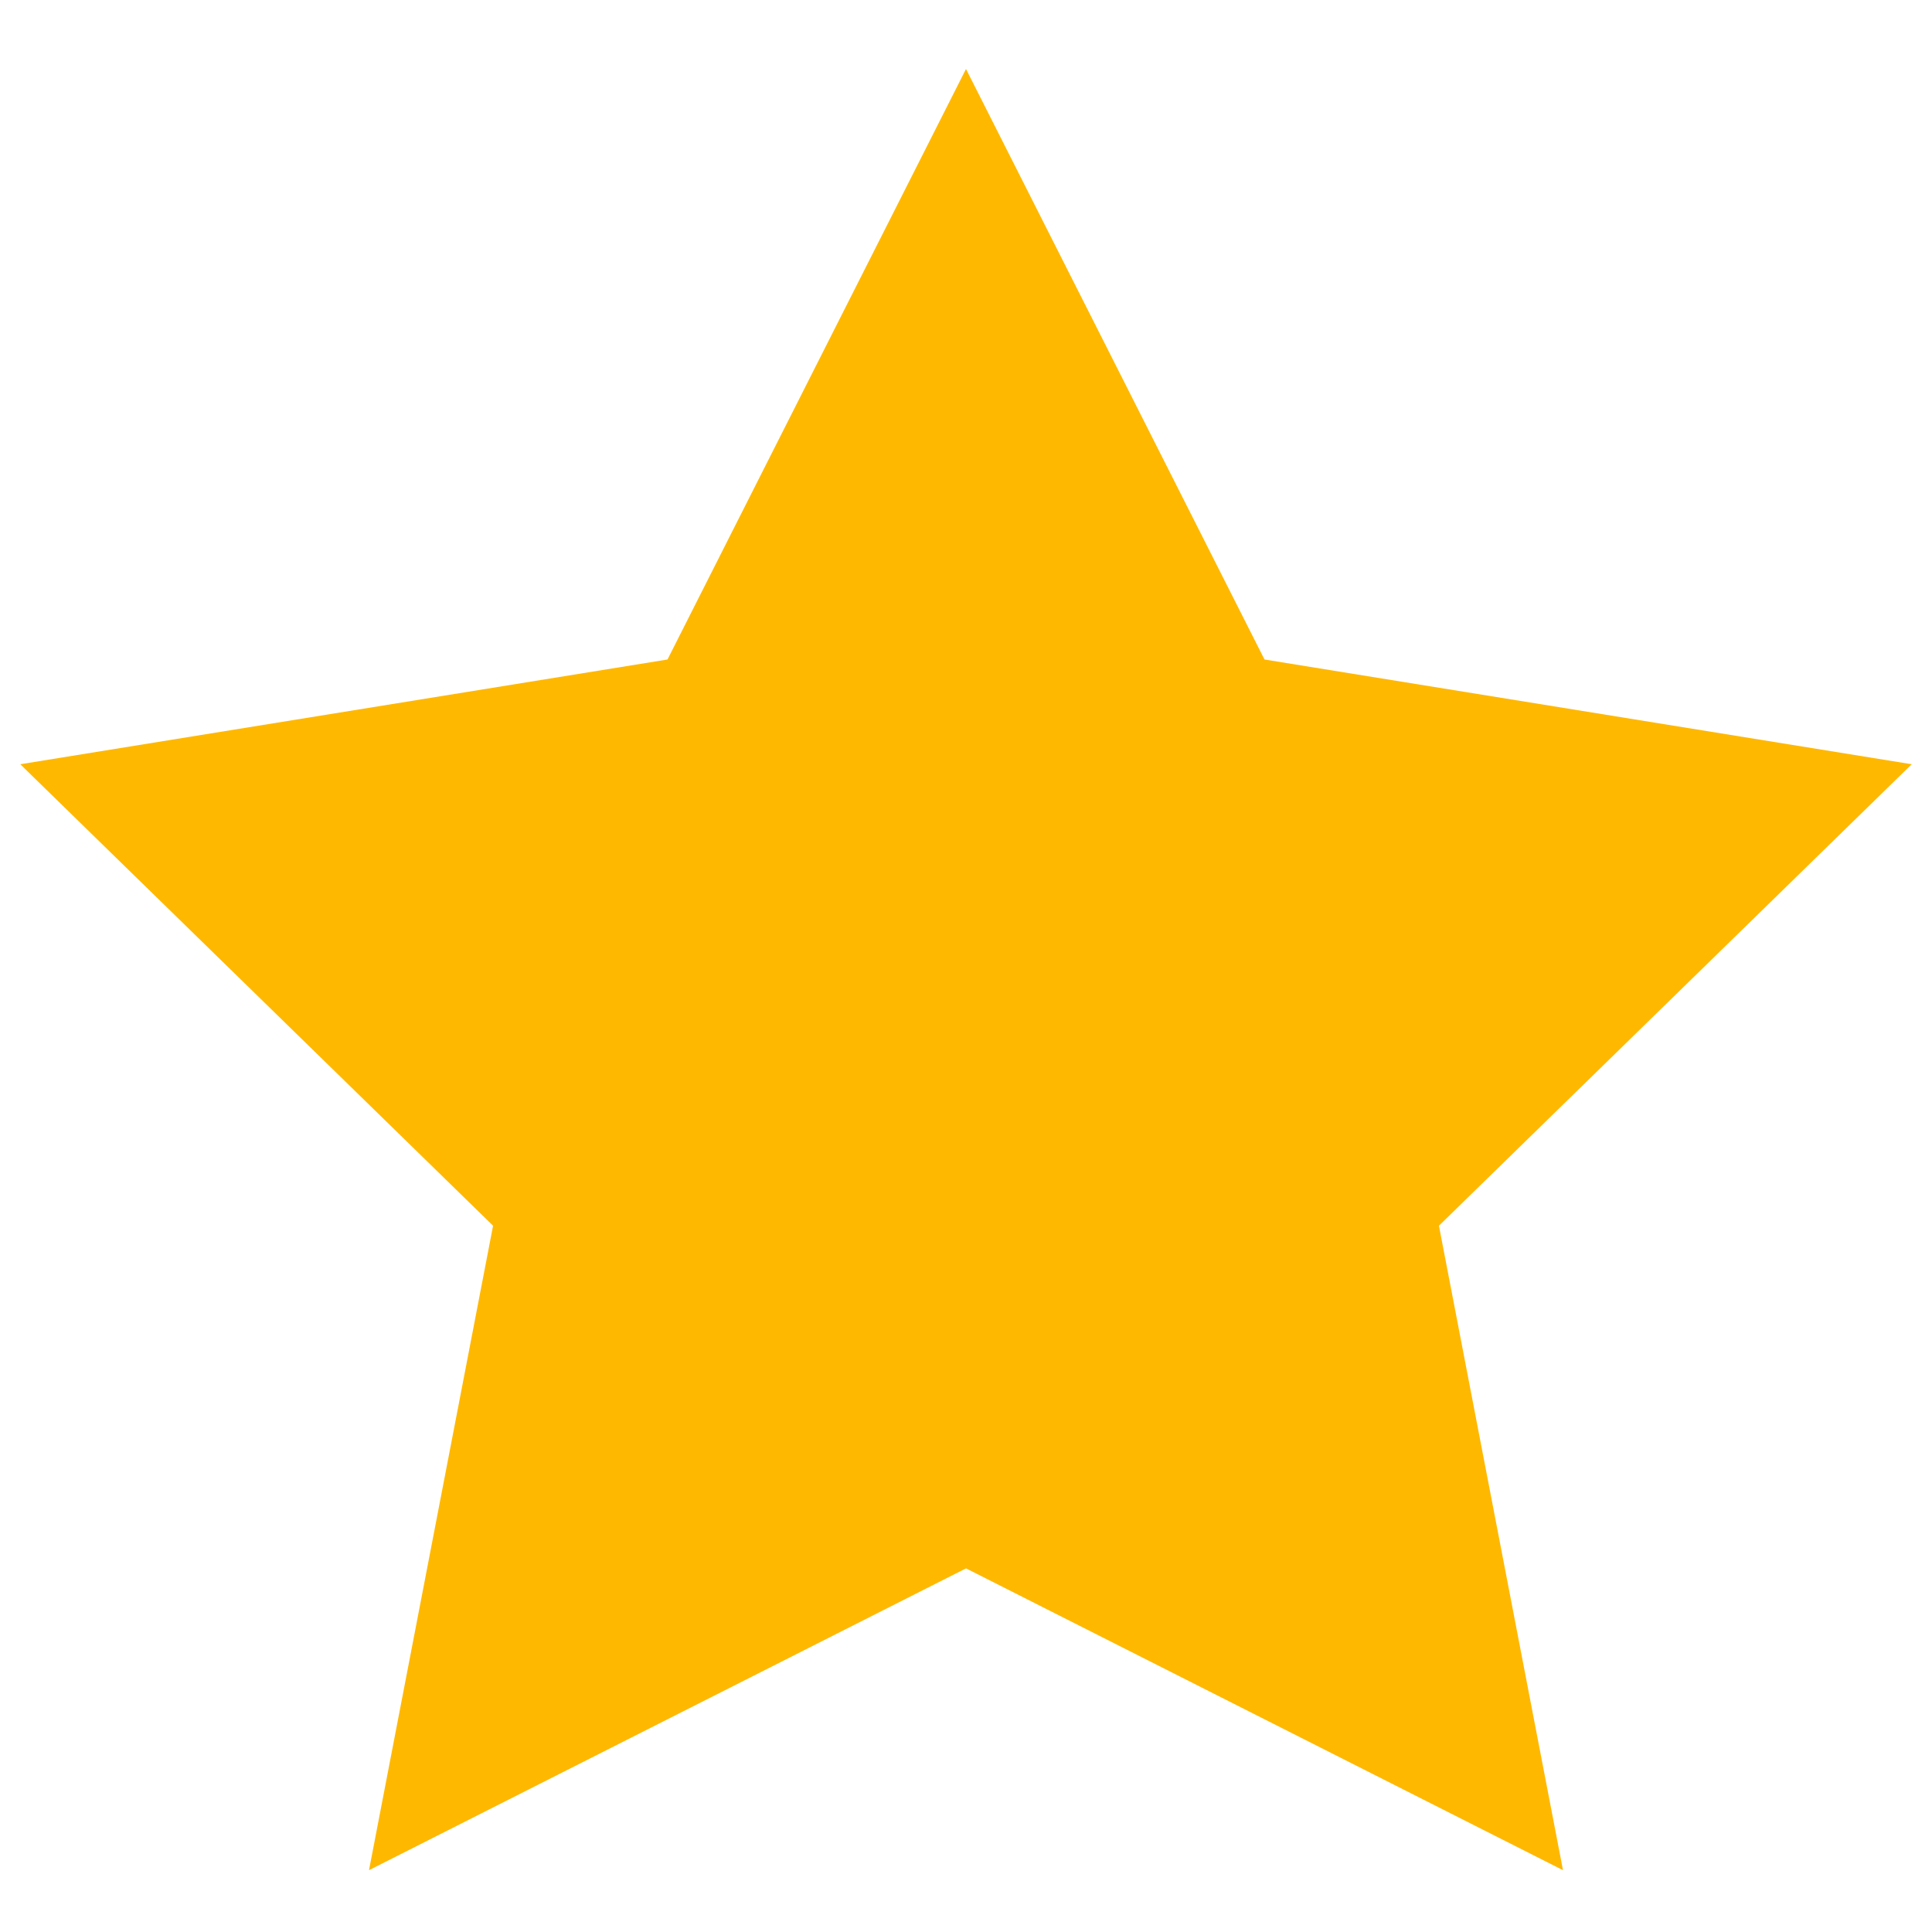 <svg width="14" height="14" viewBox="0 0 14 14" fill="none" xmlns="http://www.w3.org/2000/svg">
<path d="M7 0.5L9.163 4.779L13.853 5.538L10.427 8.882L11.326 13.552L7 11.365L2.674 13.552L3.573 8.882L0.147 5.538L4.837 4.779L7 0.5Z" fill="#FFB800"/>
</svg>
